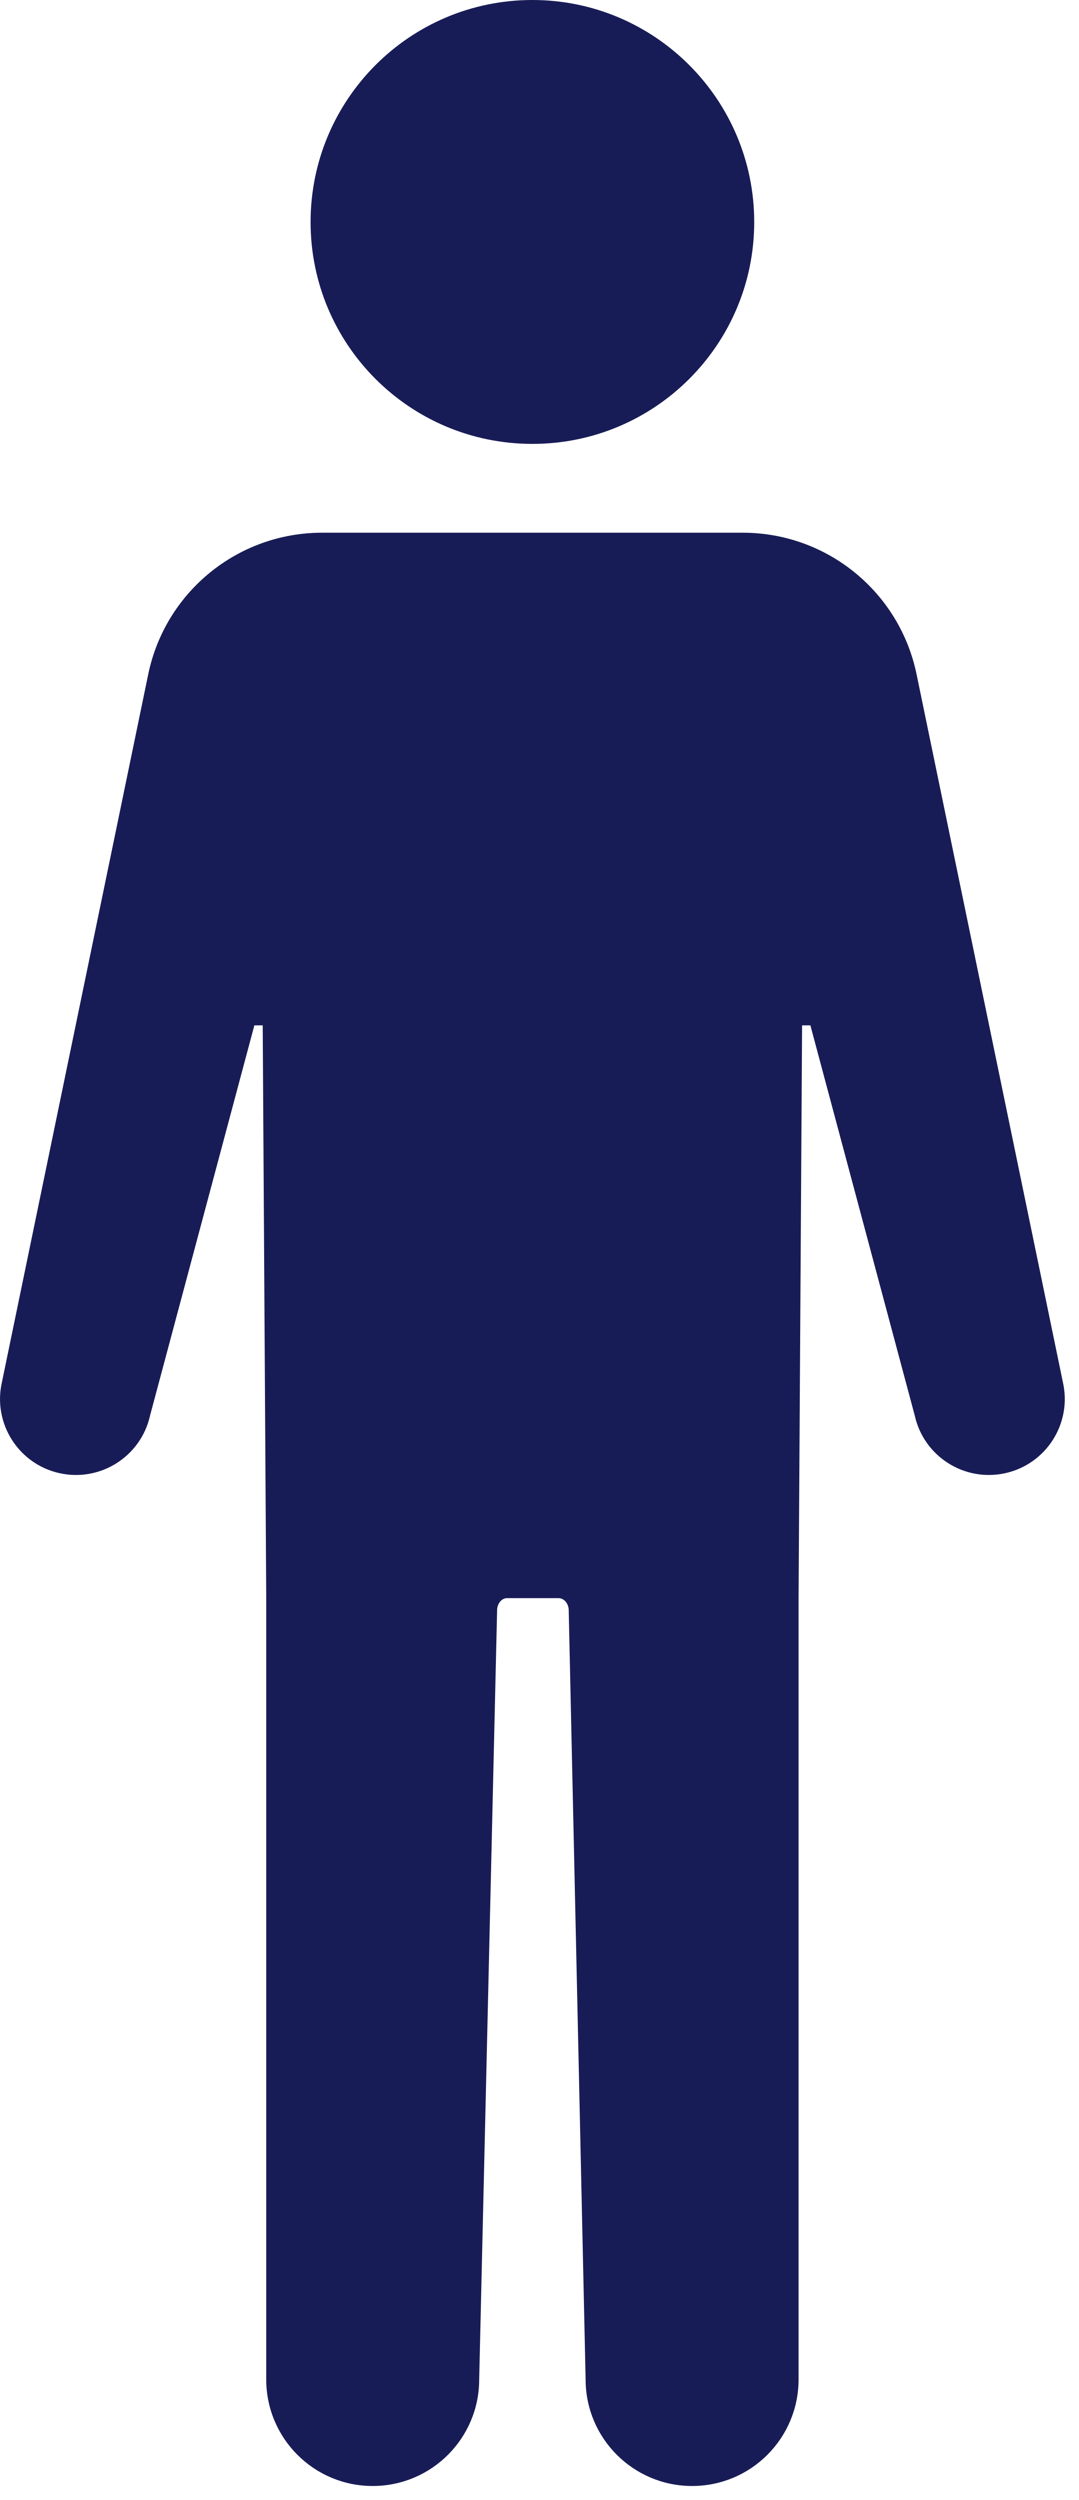 <svg width="19" height="44" viewBox="0 0 19 44" fill="none" xmlns="http://www.w3.org/2000/svg">
<path fill-rule="evenodd" clip-rule="evenodd" d="M5.469 3.908C5.469 6.064 7.215 7.812 9.375 7.812C11.532 7.812 13.281 6.064 13.281 3.908C13.281 1.752 11.532 0 9.375 0C7.215 0 5.469 1.752 5.469 3.908ZM16.14 11.867L18.718 24.333C18.877 25.054 18.422 25.767 17.701 25.926C16.98 26.085 16.266 25.63 16.107 24.909L14.27 18.045H14.124L14.062 28.125V41.875C14.062 42.911 13.223 43.75 12.187 43.75C11.152 43.75 10.312 42.911 10.312 41.875L10.014 28.324C10.007 28.218 9.933 28.125 9.834 28.125H8.929C8.833 28.125 8.764 28.216 8.754 28.318L8.438 41.875C8.438 42.911 7.598 43.75 6.562 43.75C5.527 43.75 4.688 42.911 4.688 41.875V28.125L4.626 18.045H4.479L2.643 24.909C2.484 25.63 1.77 26.085 1.049 25.926C0.328 25.767 -0.127 25.054 0.032 24.333L2.61 11.867C2.91 10.416 4.188 9.375 5.67 9.375H13.08C14.562 9.375 15.84 10.416 16.14 11.867Z" fill="#181C56"/>
</svg>
